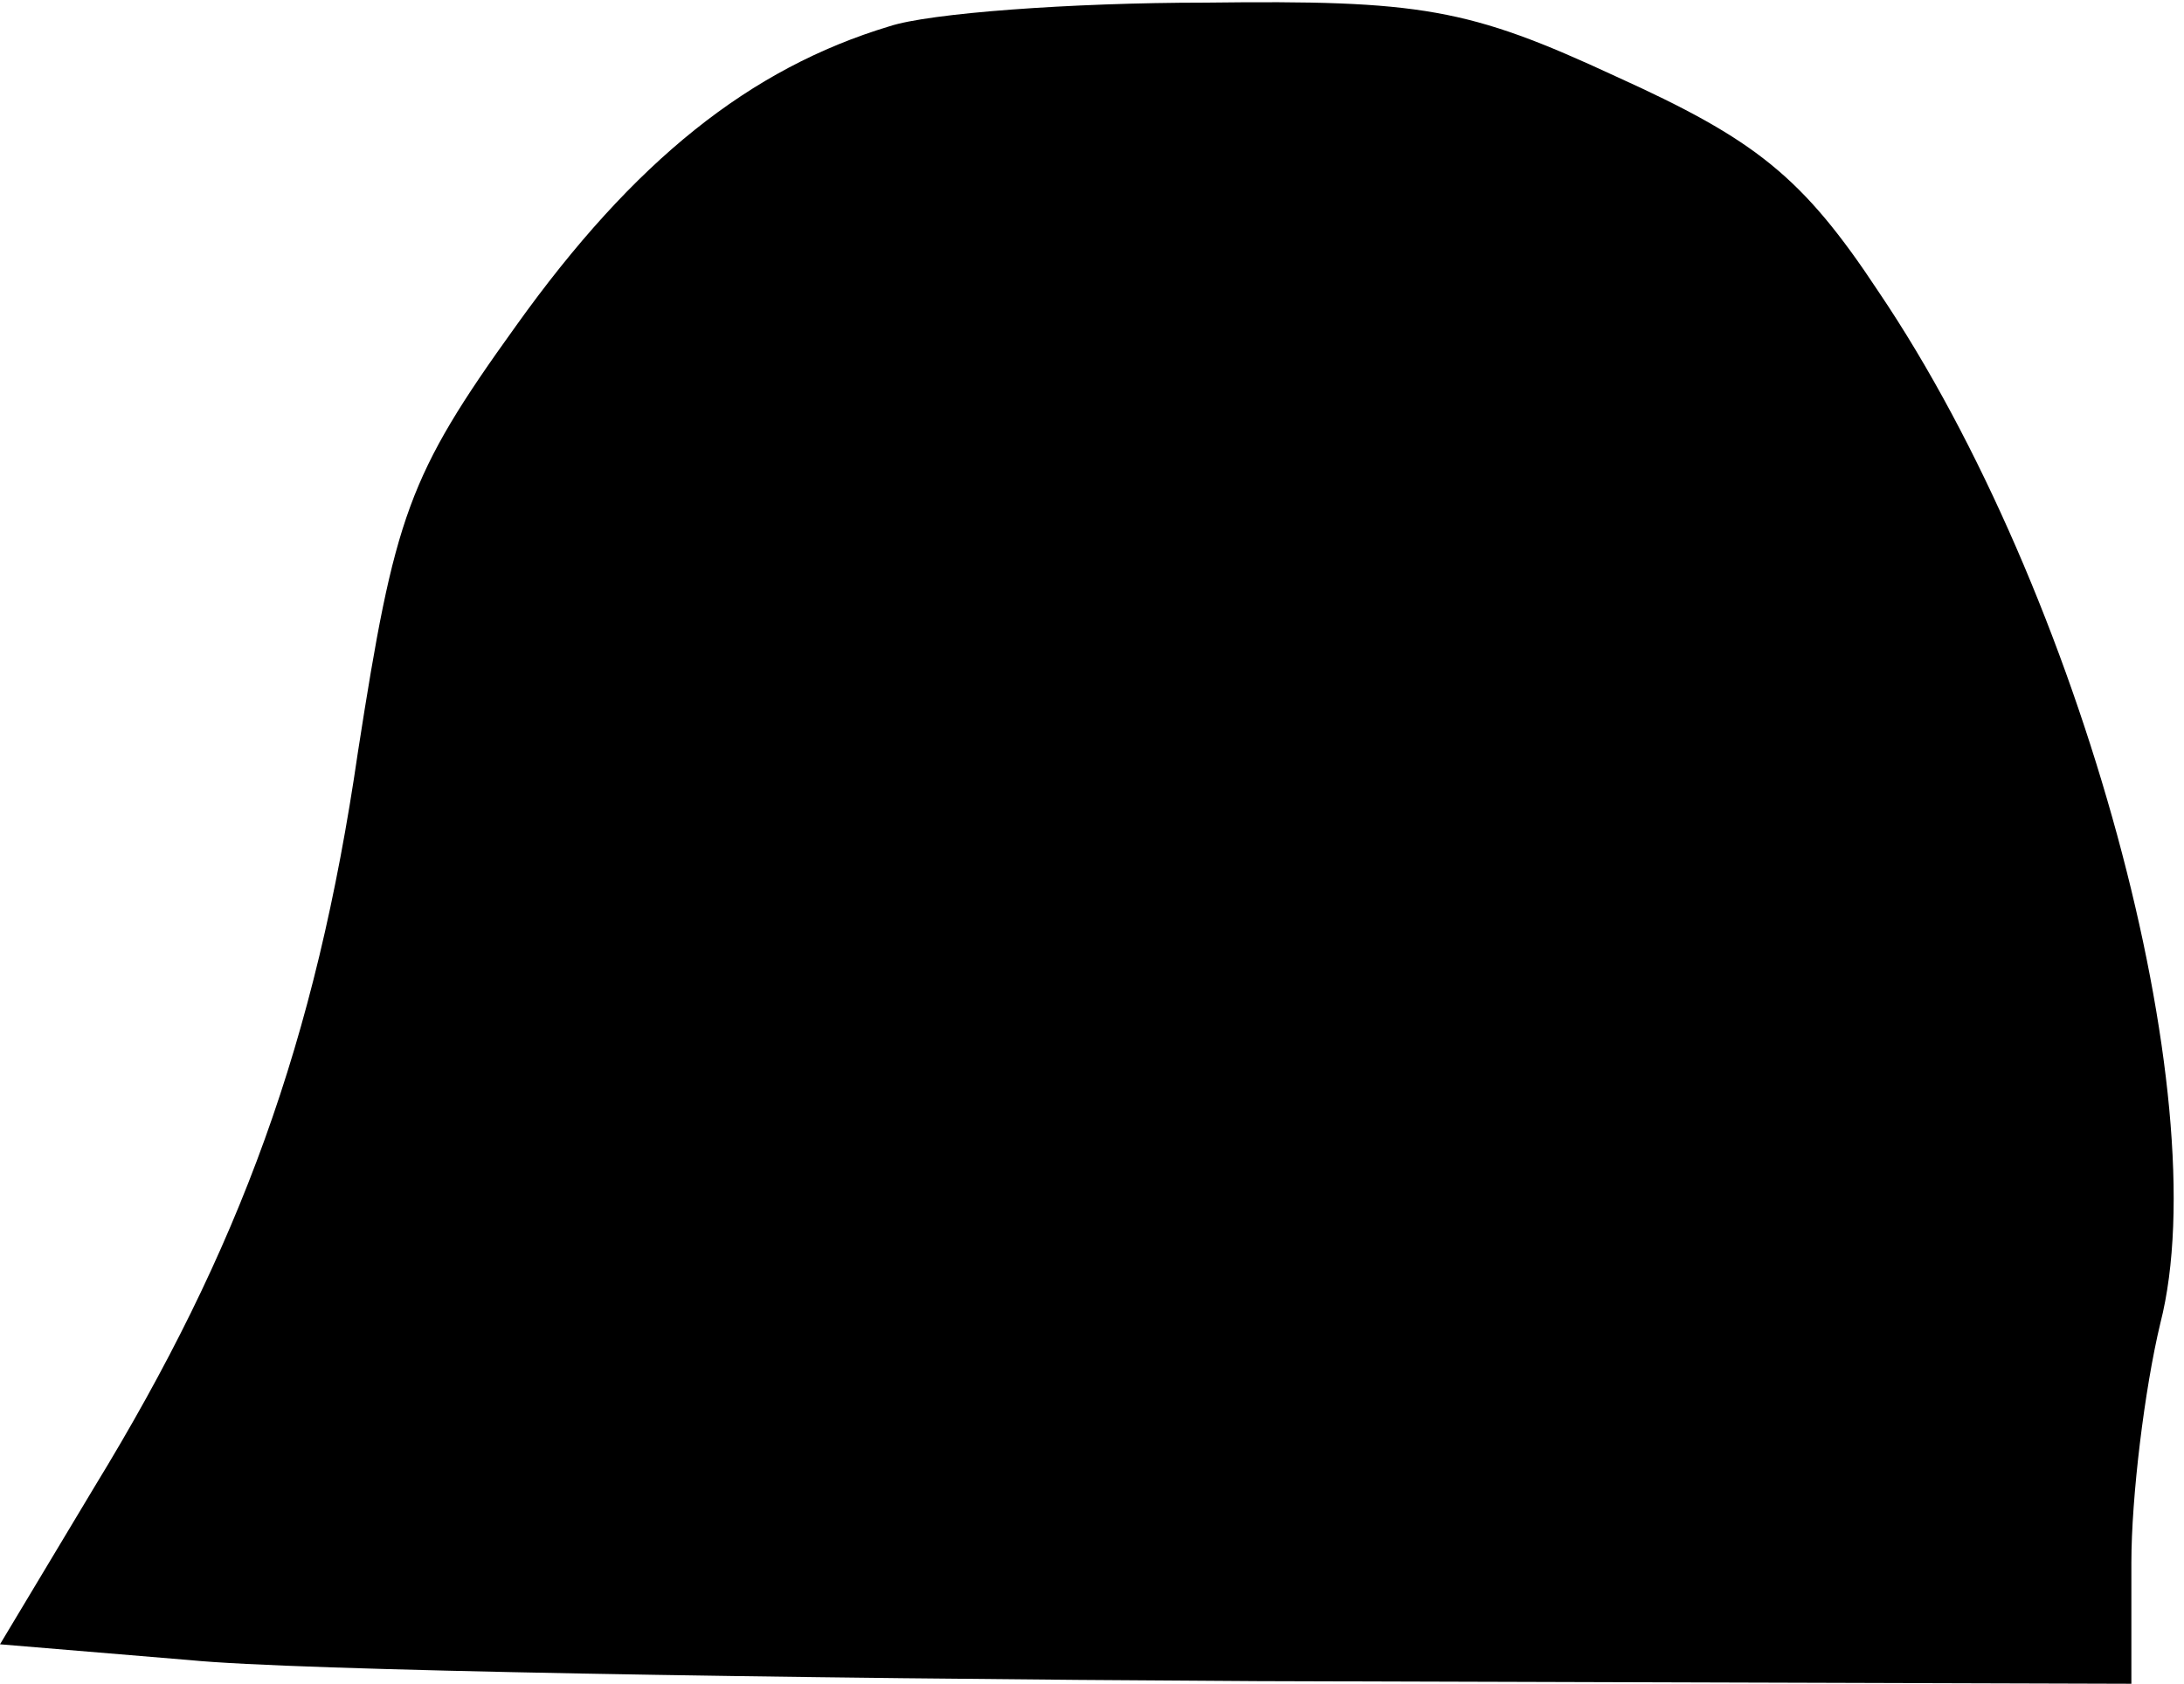 <?xml version="1.0" standalone="no"?>
<!DOCTYPE svg PUBLIC "-//W3C//DTD SVG 20010904//EN"
 "http://www.w3.org/TR/2001/REC-SVG-20010904/DTD/svg10.dtd">
<svg version="1.0" xmlns="http://www.w3.org/2000/svg"
 width="83pt" height="64pt" viewBox="0 0 83 64"
 preserveAspectRatio="xMidYMid meet">
<g transform="translate(0,64) scale(0.1,-0.1)"
fill="#000000" stroke="none">
<path fill="#000000" stroke="none" d="M338 630 c-53 -16 -97 -51 -142 -114
-41 -57 -46 -72 -60 -162 -16 -110 -45 -189 -100 -279 l-36 -60 72 -6 c40 -4
223 -7 406 -8 l332 -1 0 46 c0 25 5 66 11 91 22 86 -30 278 -107 392 -29 44
-47 58 -100 82 -56 26 -74 29 -156 28 -51 0 -105 -4 -120 -9z"/>
</g>
</svg>
